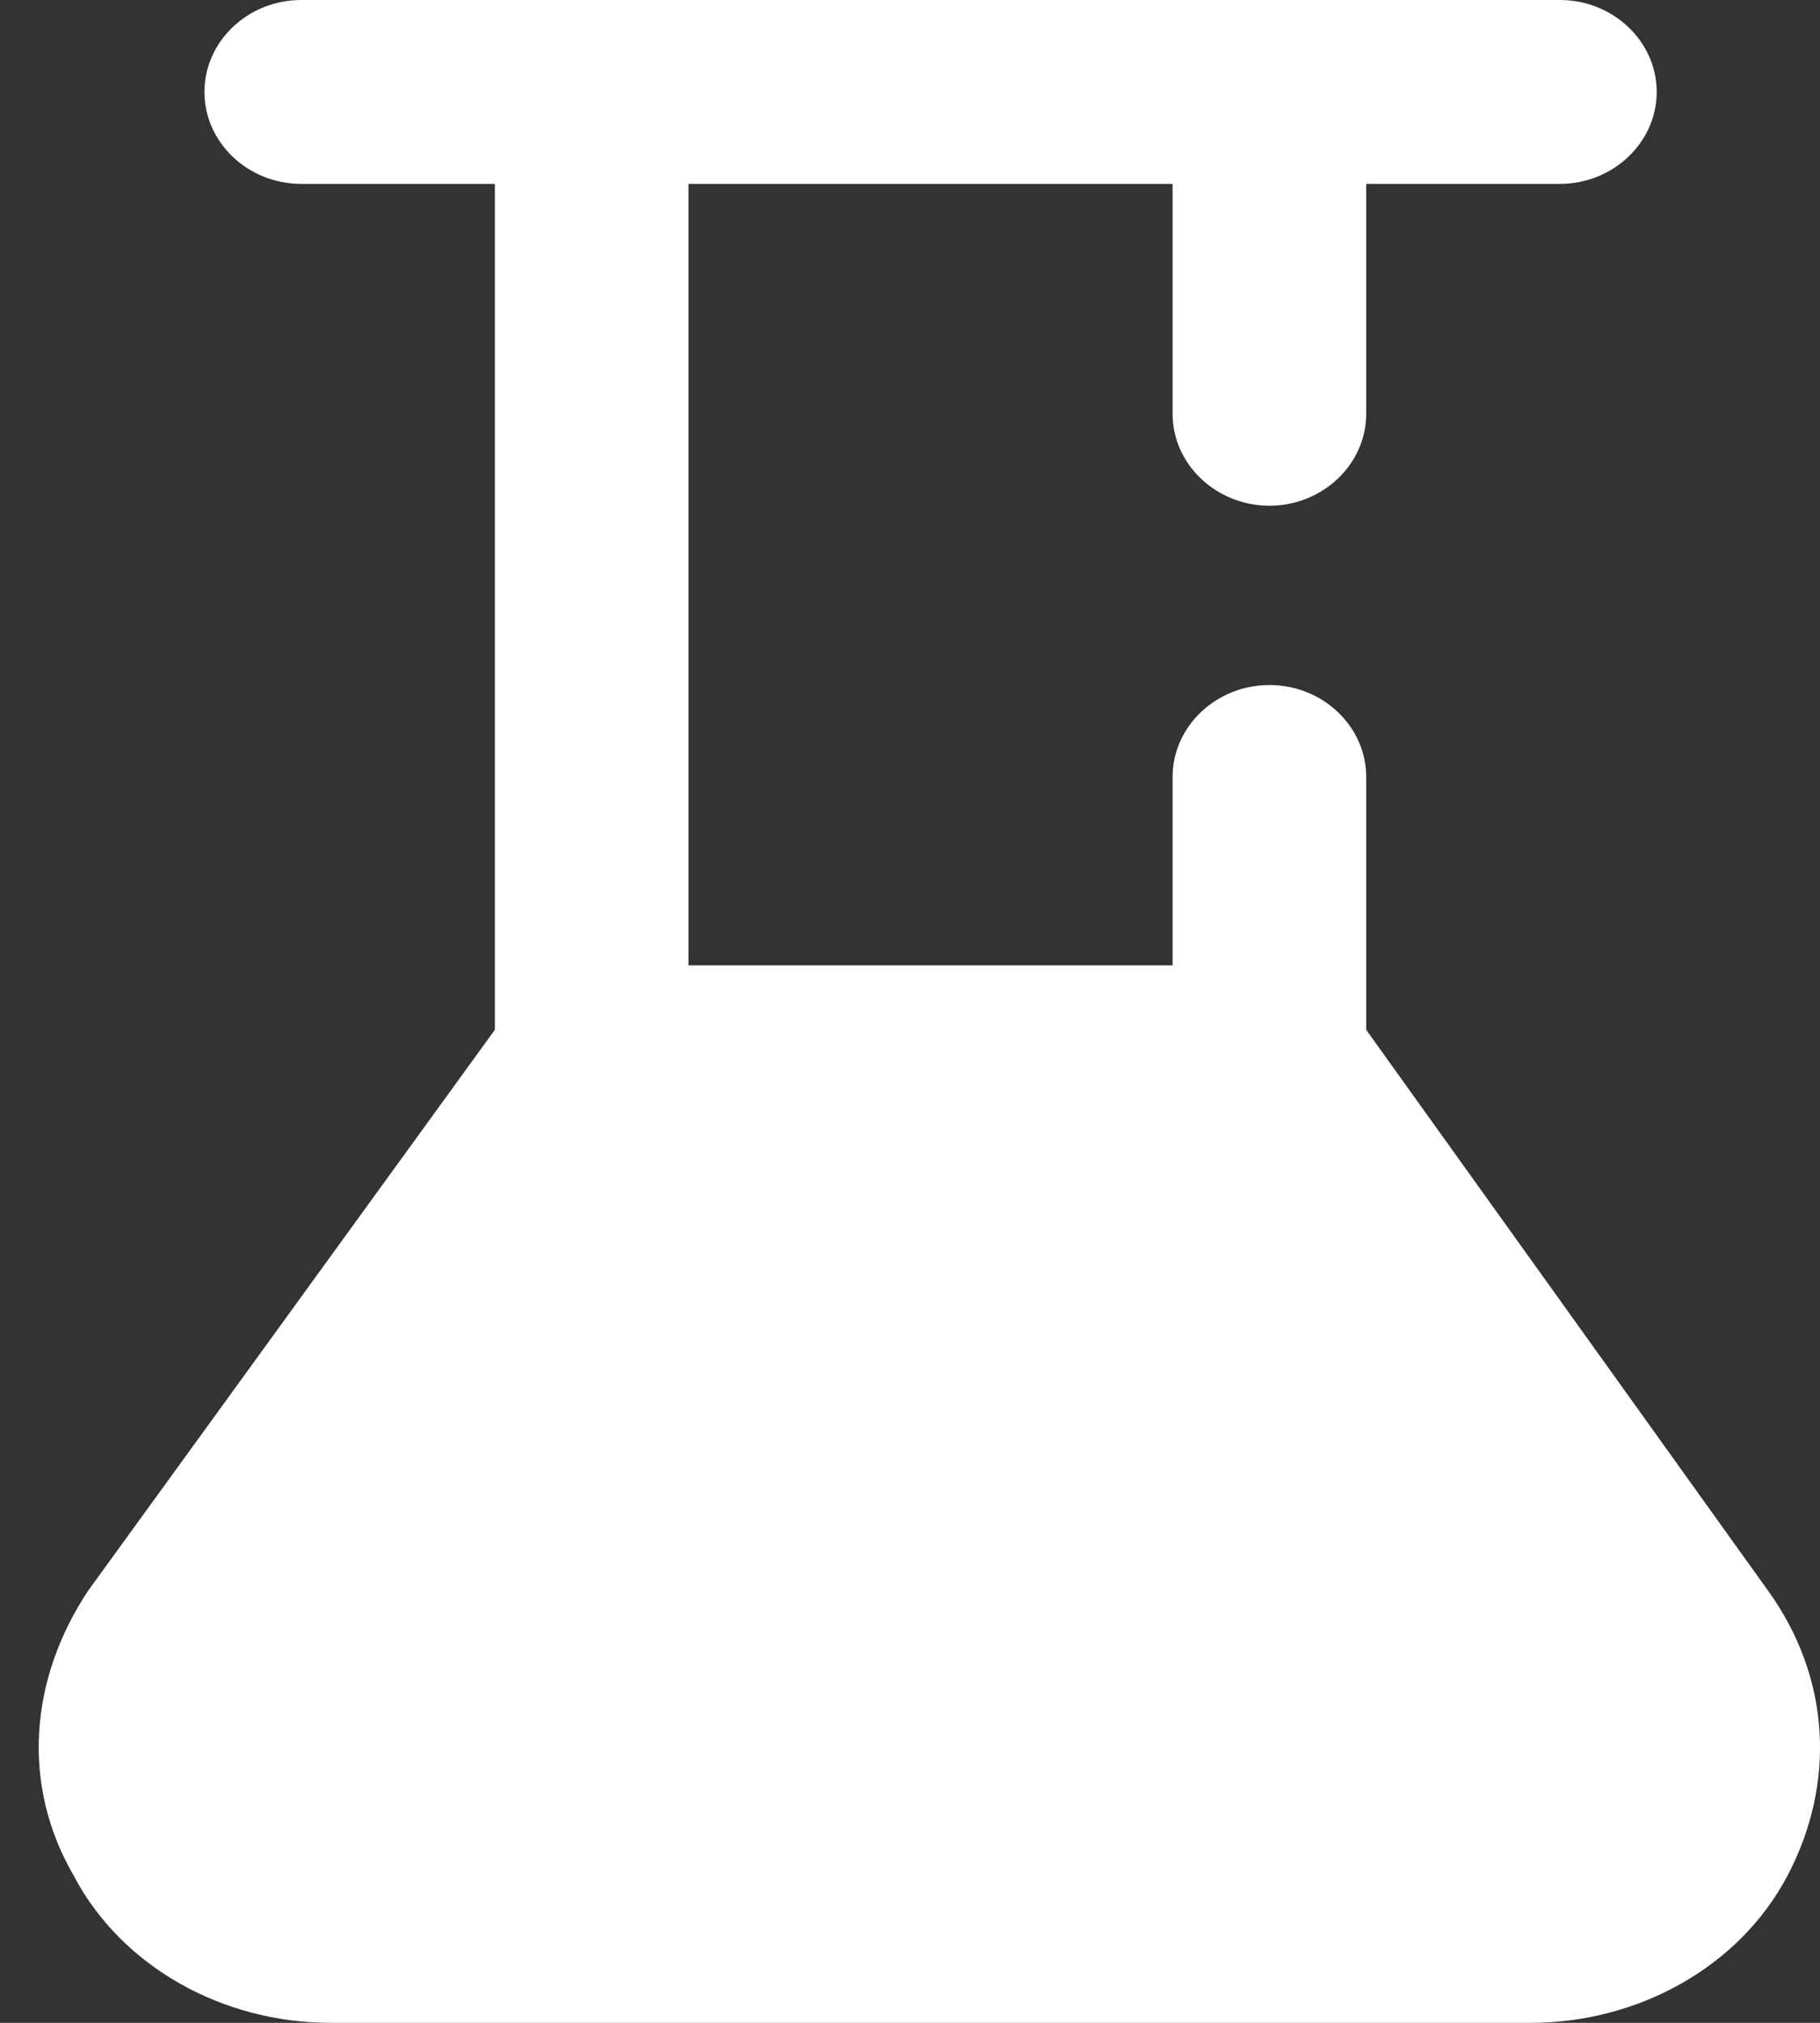 <svg width="18" height="20" viewBox="0 0 18 20" fill="none" xmlns="http://www.w3.org/2000/svg">
<rect x="0" y="0" width="18" height="20" fill="#333333" stroke="none"/>
<path d="M0.729 18.545C1.207 19.454 2.213 20 3.266 20L15.14 20C16.194 20 17.199 19.454 17.678 18.546C18.157 17.637 18.109 16.591 17.486 15.727L13.512 10.182V7.682C13.512 7.182 13.082 6.773 12.555 6.773C12.028 6.773 11.597 7.182 11.597 7.682L11.597 9.545H6.809L6.809 1.818H11.597V4.091C11.597 4.591 12.028 5 12.555 5C13.081 5 13.512 4.591 13.512 4.091L13.512 1.818H15.427C15.954 1.818 16.385 1.409 16.385 0.909C16.385 0.409 15.954 0 15.427 0H2.979C2.452 0 2.022 0.409 2.022 0.909C2.022 1.409 2.452 1.818 2.979 1.818H4.894V10.182L0.872 15.727C0.298 16.591 0.202 17.636 0.729 18.545V18.545Z" fill="white"/>
</svg>
